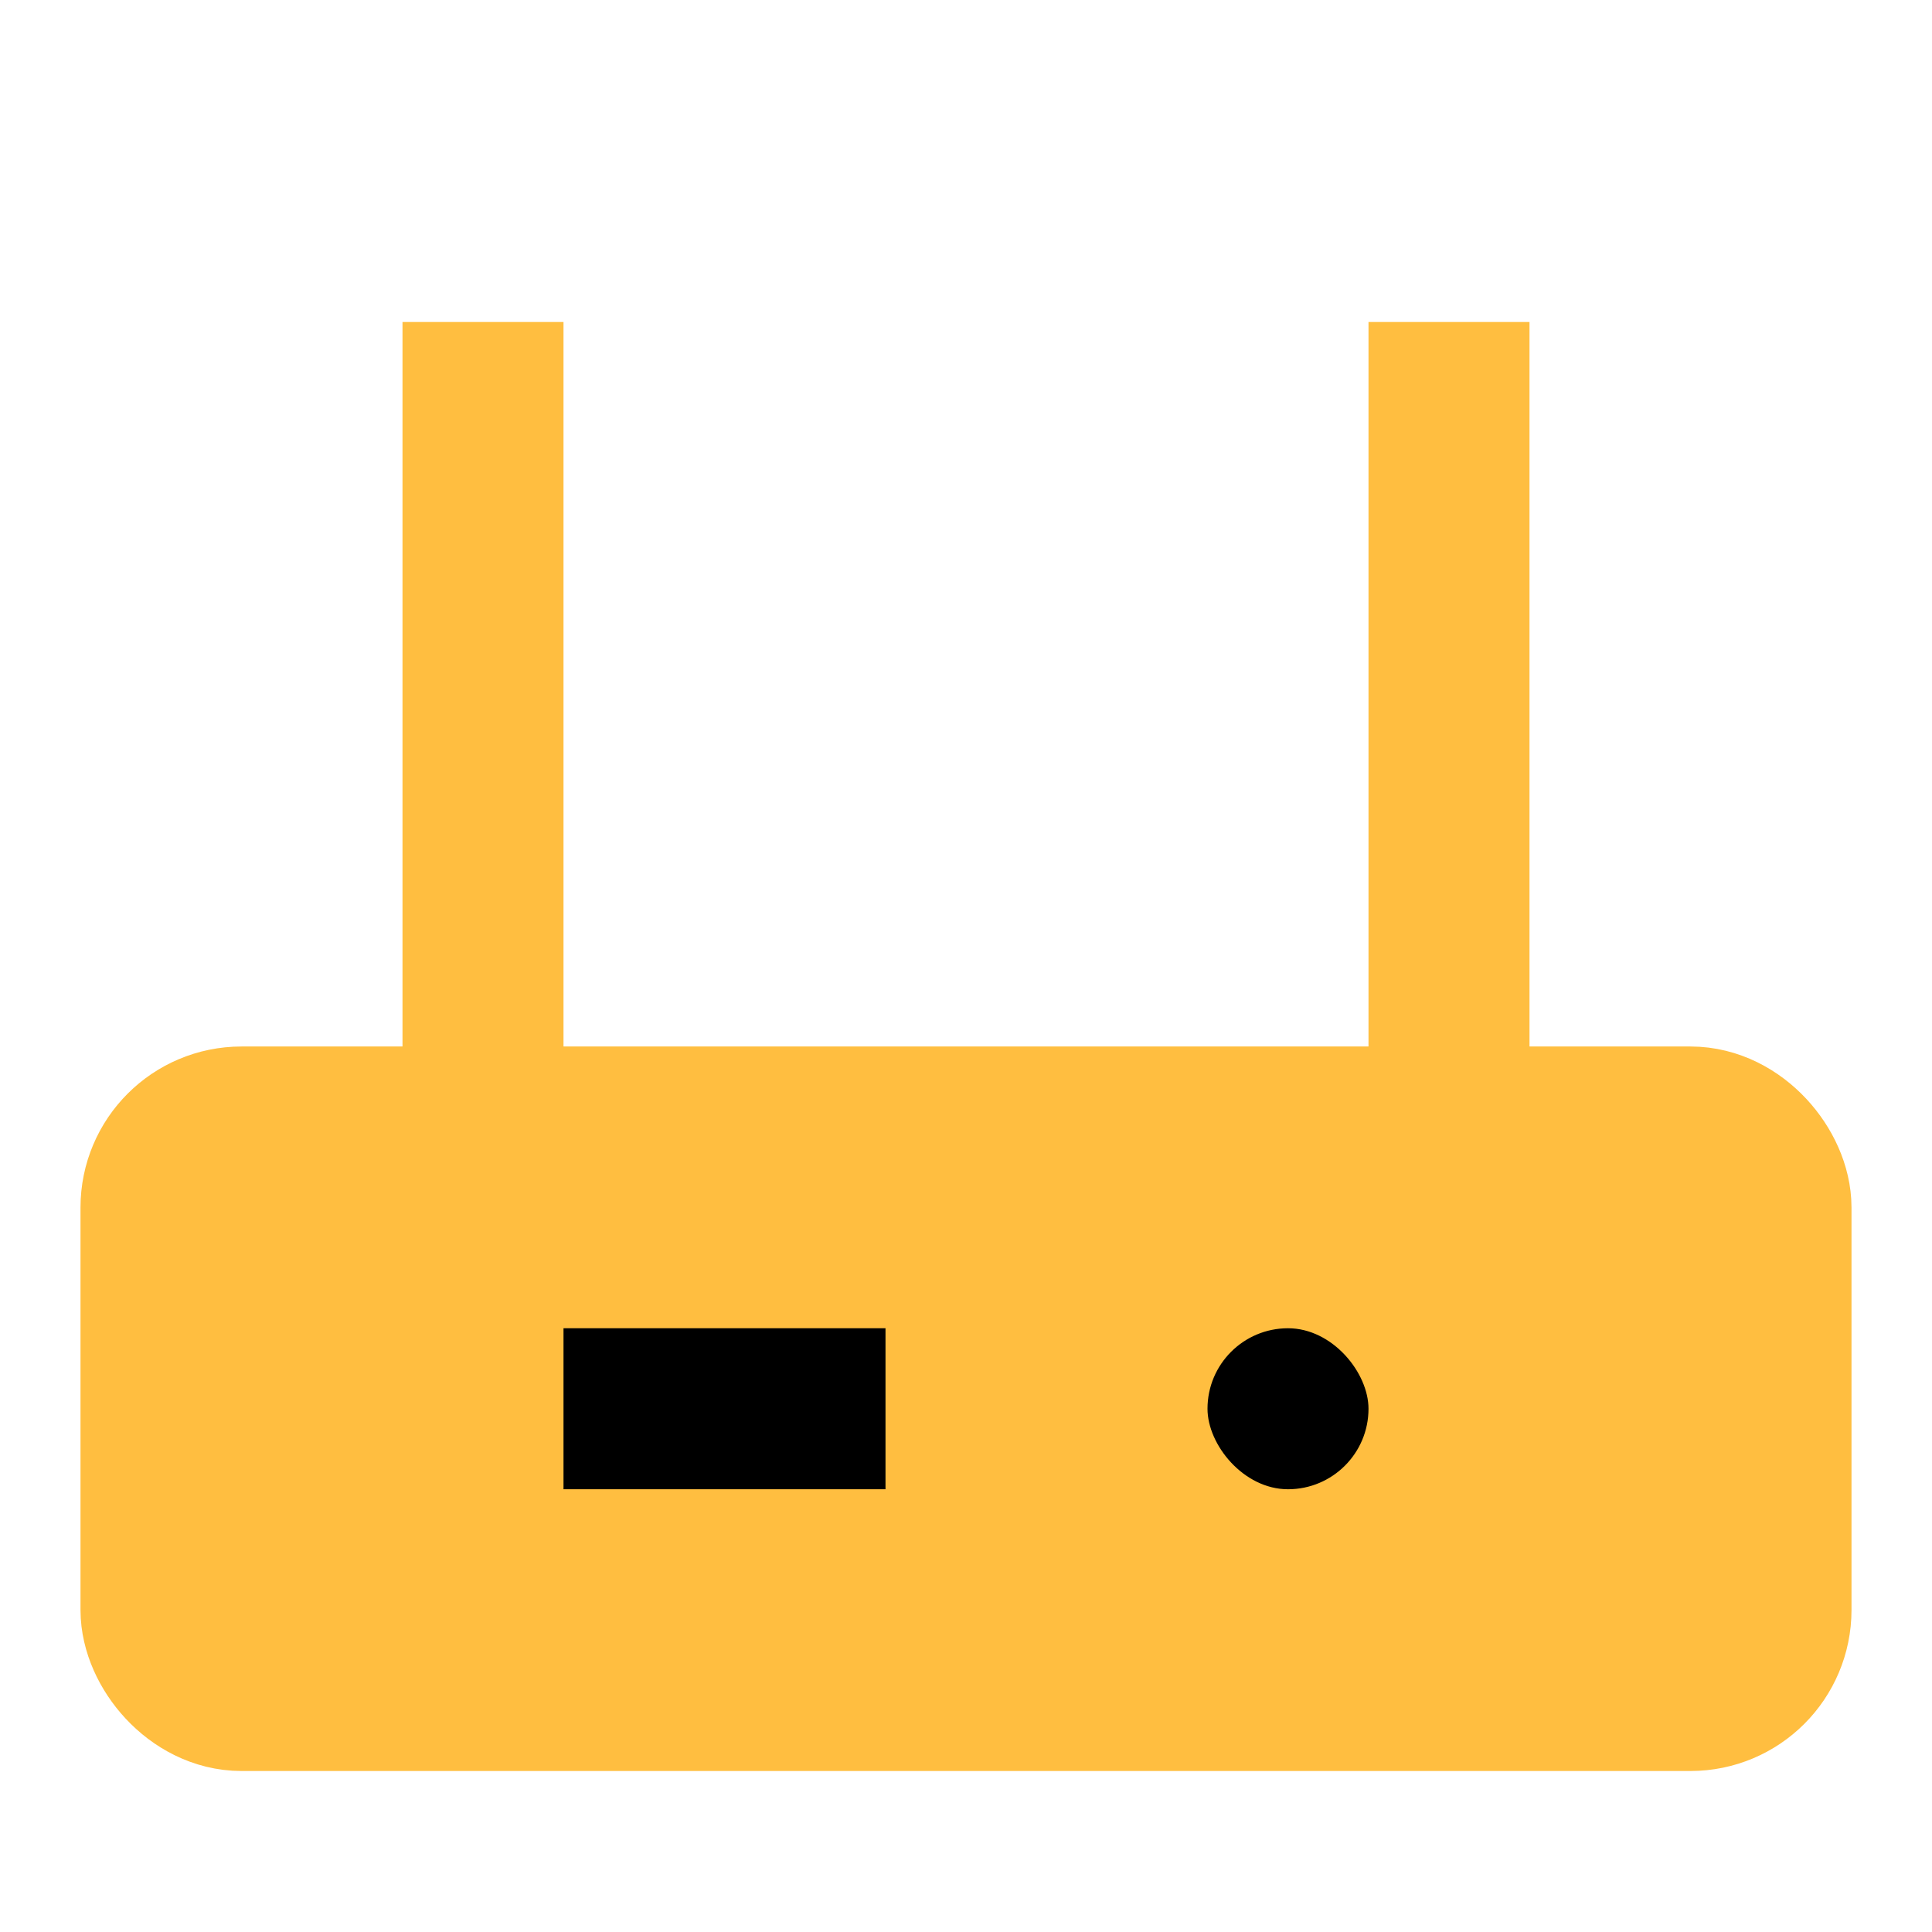 <?xml version="1.0" encoding="UTF-8"?><svg width="24" height="24" viewBox="0 0 48 48" fill="none" xmlns="http://www.w3.org/2000/svg"><rect x="4" y="28" width="40" height="14" rx="2" fill="#ffbe40" stroke="#ffbe40" stroke-width="4" stroke-linecap="butt" stroke-linejoin="bevel"/><path d="M14 35L22 35" stroke="#000" stroke-width="4" stroke-linecap="butt" stroke-linejoin="bevel"/><rect x="30" y="33" width="4" height="4" rx="2" fill="#000"/><path d="M12 28L12 8" stroke="#ffbe40" stroke-width="4" stroke-linecap="butt" stroke-linejoin="bevel"/><path d="M36 28V8" stroke="#ffbe40" stroke-width="4" stroke-linecap="butt" stroke-linejoin="bevel"/></svg>